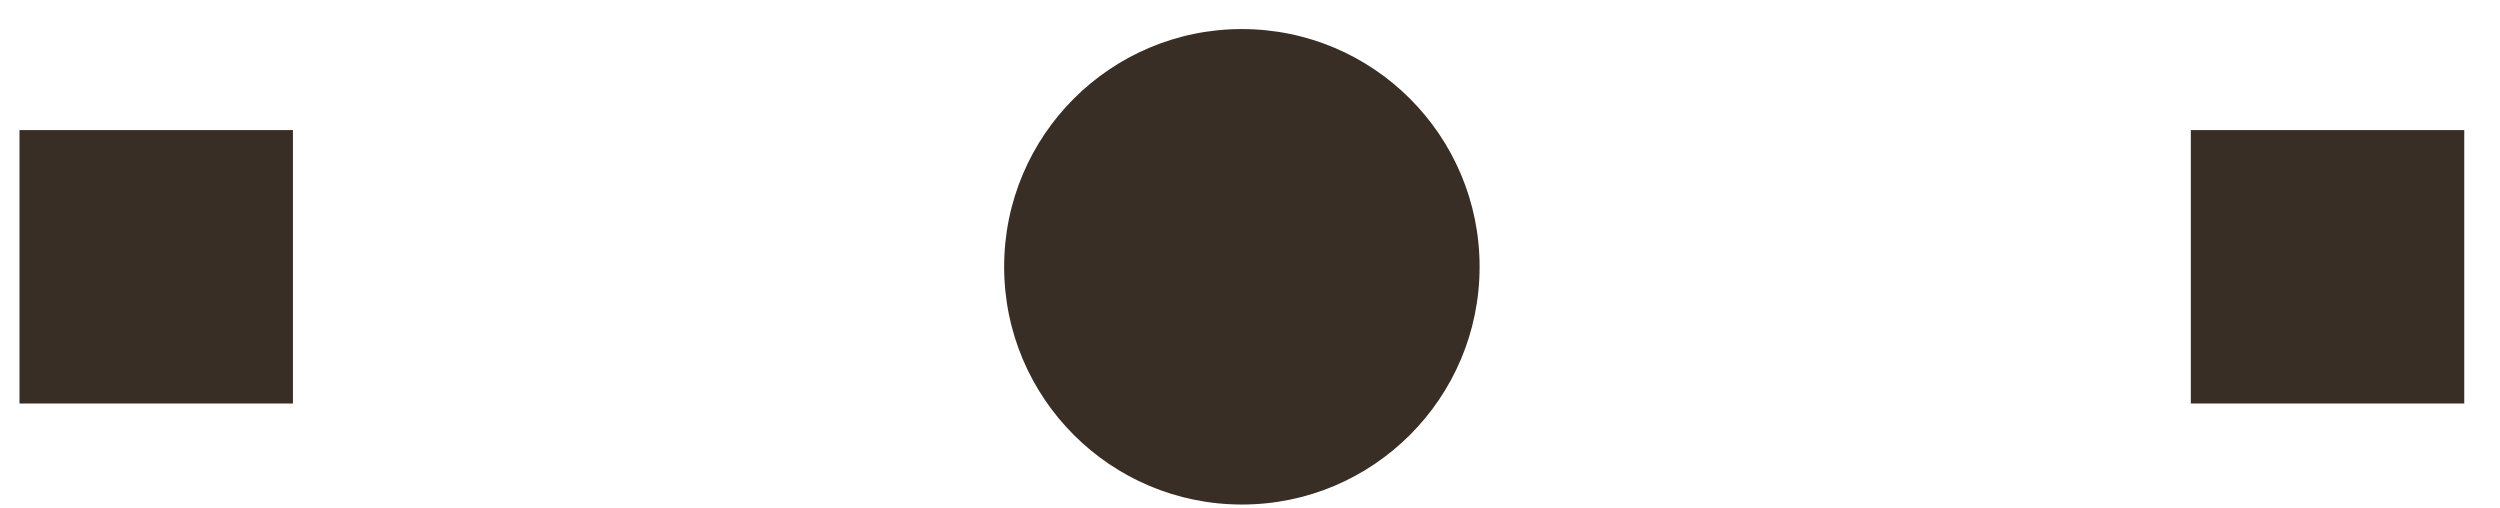 <?xml version="1.0" encoding="UTF-8"?>
<svg width="64px" height="13px" viewBox="0 0 64 13" version="1.1" xmlns="http://www.w3.org/2000/svg" xmlns:xlink="http://www.w3.org/1999/xlink">
    <!-- Generator: Sketch 52.4 (67378) - http://www.bohemiancoding.com/sketch -->
    <title>divider</title>
    <desc>Created with Sketch.</desc>
    <g id="Page---Glunz" stroke="none" stroke-width="1" fill="none" fill-rule="evenodd">
        <g id="Home-Page" transform="translate(-162.602, -3317)" fill="#392E25">
            <g id="SECT-3-" transform="translate(41.781, 2709.453)">
                <g id="divider" transform="translate(121.125, 608.029)">
                    <g id="Group-2">
                        <circle id="Oval" fill-rule="nonzero" cx="31.488" cy="6.348" r="6.086"></circle>
                        <rect id="Rectangle" fill-rule="nonzero" x="55.781" y="2.848" width="7" height="7"></rect>
                        <rect id="Rectangle-Copy" fill-rule="nonzero" x="0.195" y="2.848" width="7" height="7"></rect>
                    </g>
                </g>
            </g>
        </g>
    </g>
</svg>